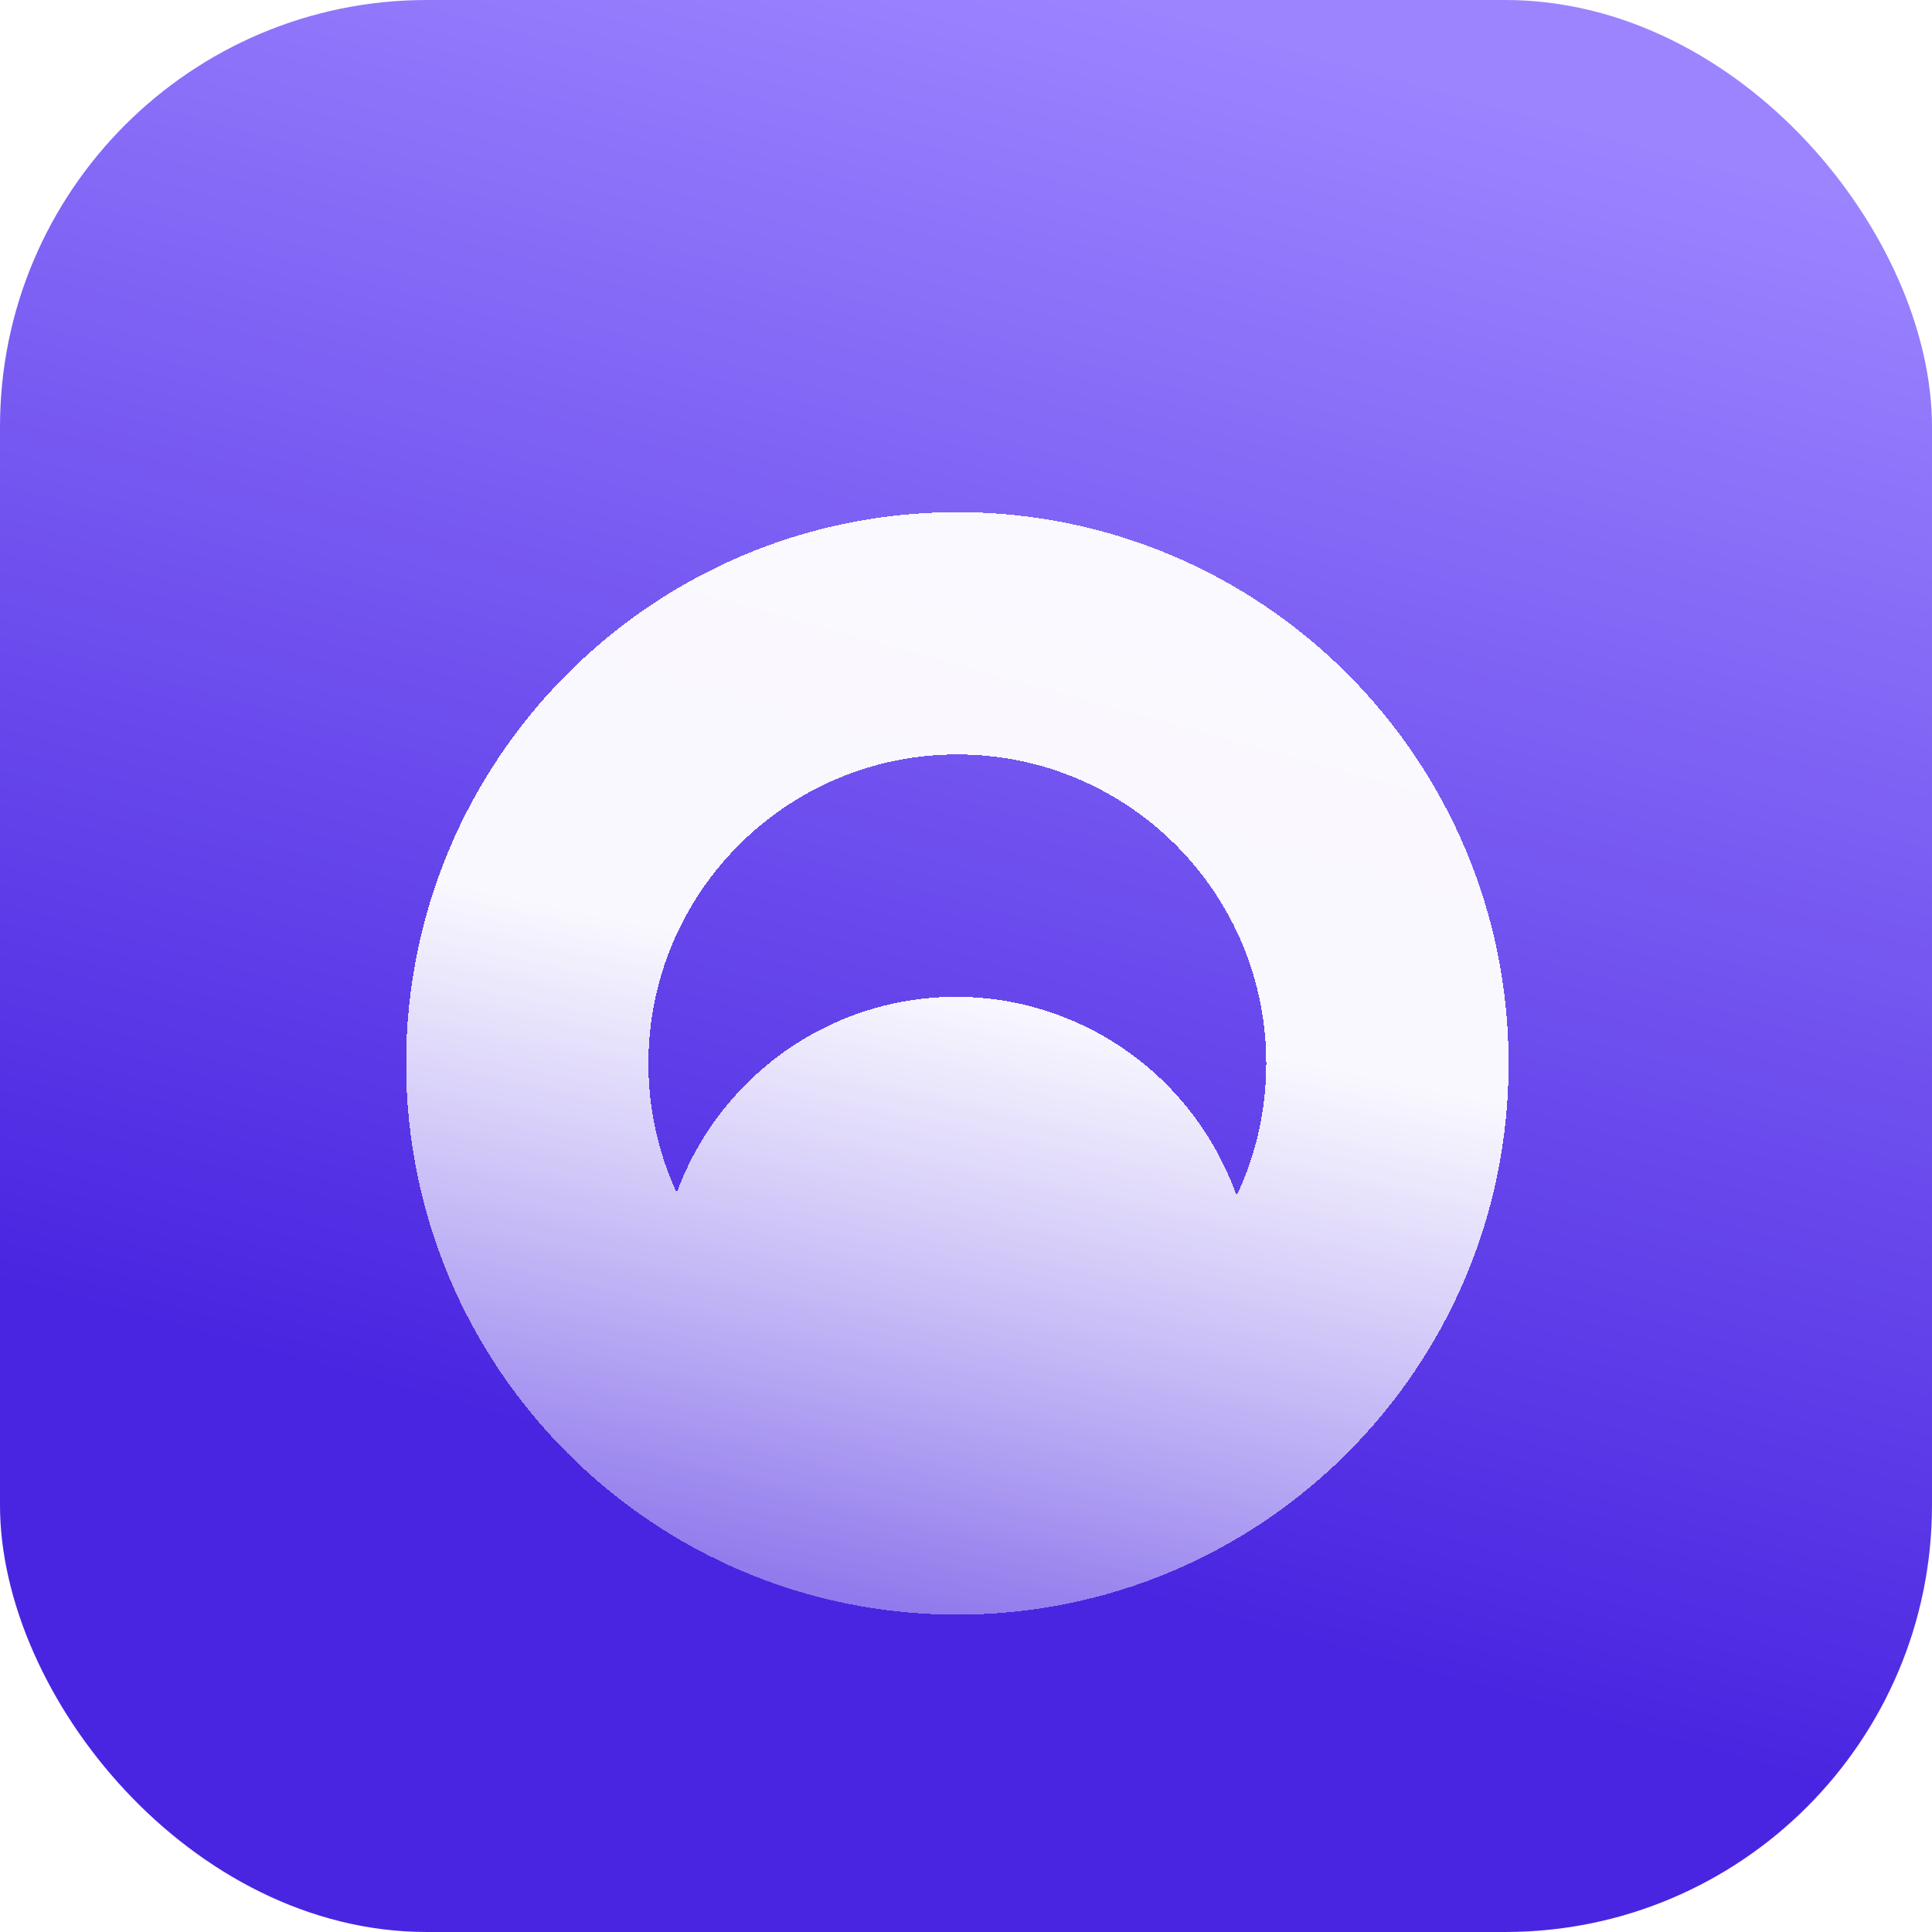 <svg width="34" height="34" viewBox="0 0 34 34" fill="none" xmlns="http://www.w3.org/2000/svg">
<g id="Horizon UI Avatar">
<rect y="0" width="34" height="34" rx="7.512" fill="url(#paint0_linear_4630_115)"/>
<g id="Vector" filter="url(#filter0_ddi_4630_115)">
<path fill-rule="evenodd" clip-rule="evenodd" d="M26.58 16.879C26.58 22.237 22.236 26.58 16.879 26.58C11.521 26.58 7.178 22.237 7.178 16.879C7.178 11.521 11.521 7.178 16.879 7.178C22.236 7.178 26.58 11.521 26.58 16.879ZM11.94 19.155C12.2 18.448 12.609 17.799 13.149 17.255C14.132 16.264 15.466 15.707 16.857 15.707C18.248 15.707 19.582 16.264 20.566 17.255C21.118 17.812 21.534 18.48 21.793 19.207C22.128 18.501 22.315 17.712 22.315 16.879C22.315 13.877 19.881 11.442 16.879 11.442C13.876 11.442 11.442 13.877 11.442 16.879C11.442 17.692 11.62 18.463 11.94 19.155Z" fill="url(#paint1_linear_4630_115)" shape-rendering="crispEdges"/>
</g>
</g>
<defs>
<filter id="filter0_ddi_4630_115" x="4.515" y="4.852" width="24.421" height="24.88" filterUnits="userSpaceOnUse" color-interpolation-filters="sRGB">
<feFlood flood-opacity="0" result="BackgroundImageFix"/>
<feColorMatrix in="SourceAlpha" type="matrix" values="0 0 0 0 0 0 0 0 0 0 0 0 0 0 0 0 0 0 127 0" result="hardAlpha"/>
<feOffset dx="-0.551" dy="1.04"/>
<feGaussianBlur stdDeviation="1.056"/>
<feComposite in2="hardAlpha" operator="out"/>
<feColorMatrix type="matrix" values="0 0 0 0 0.051 0 0 0 0 0.016 0 0 0 0 0.192 0 0 0 0.25 0"/>
<feBlend mode="normal" in2="BackgroundImageFix" result="effect1_dropShadow_4630_115"/>
<feColorMatrix in="SourceAlpha" type="matrix" values="0 0 0 0 0 0 0 0 0 0 0 0 0 0 0 0 0 0 127 0" result="hardAlpha"/>
<feOffset dx="0.52" dy="-0.49"/>
<feGaussianBlur stdDeviation="0.918"/>
<feComposite in2="hardAlpha" operator="out"/>
<feColorMatrix type="matrix" values="0 0 0 0 1 0 0 0 0 1 0 0 0 0 1 0 0 0 0.35 0"/>
<feBlend mode="normal" in2="effect1_dropShadow_4630_115" result="effect2_dropShadow_4630_115"/>
<feBlend mode="normal" in="SourceGraphic" in2="effect2_dropShadow_4630_115" result="shape"/>
<feColorMatrix in="SourceAlpha" type="matrix" values="0 0 0 0 0 0 0 0 0 0 0 0 0 0 0 0 0 0 127 0" result="hardAlpha"/>
<feOffset dy="1.285"/>
<feGaussianBlur stdDeviation="0.811"/>
<feComposite in2="hardAlpha" operator="arithmetic" k2="-1" k3="1"/>
<feColorMatrix type="matrix" values="0 0 0 0 1 0 0 0 0 1 0 0 0 0 1 0 0 0 1 0"/>
<feBlend mode="normal" in2="shape" result="effect3_innerShadow_4630_115"/>
</filter>
<linearGradient id="paint0_linear_4630_115" x1="20.3" y1="28.2" x2="27.531" y2="2.062" gradientUnits="userSpaceOnUse">
<stop stop-color="#4A25E1"/>
<stop offset="1" stop-color="#9C84FF"/>
</linearGradient>
<linearGradient id="paint1_linear_4630_115" x1="20.27" y1="16.311" x2="17.428" y2="29.915" gradientUnits="userSpaceOnUse">
<stop stop-color="white" stop-opacity="0.96"/>
<stop offset="1" stop-color="white" stop-opacity="0.23"/>
</linearGradient>
</defs>
</svg>
